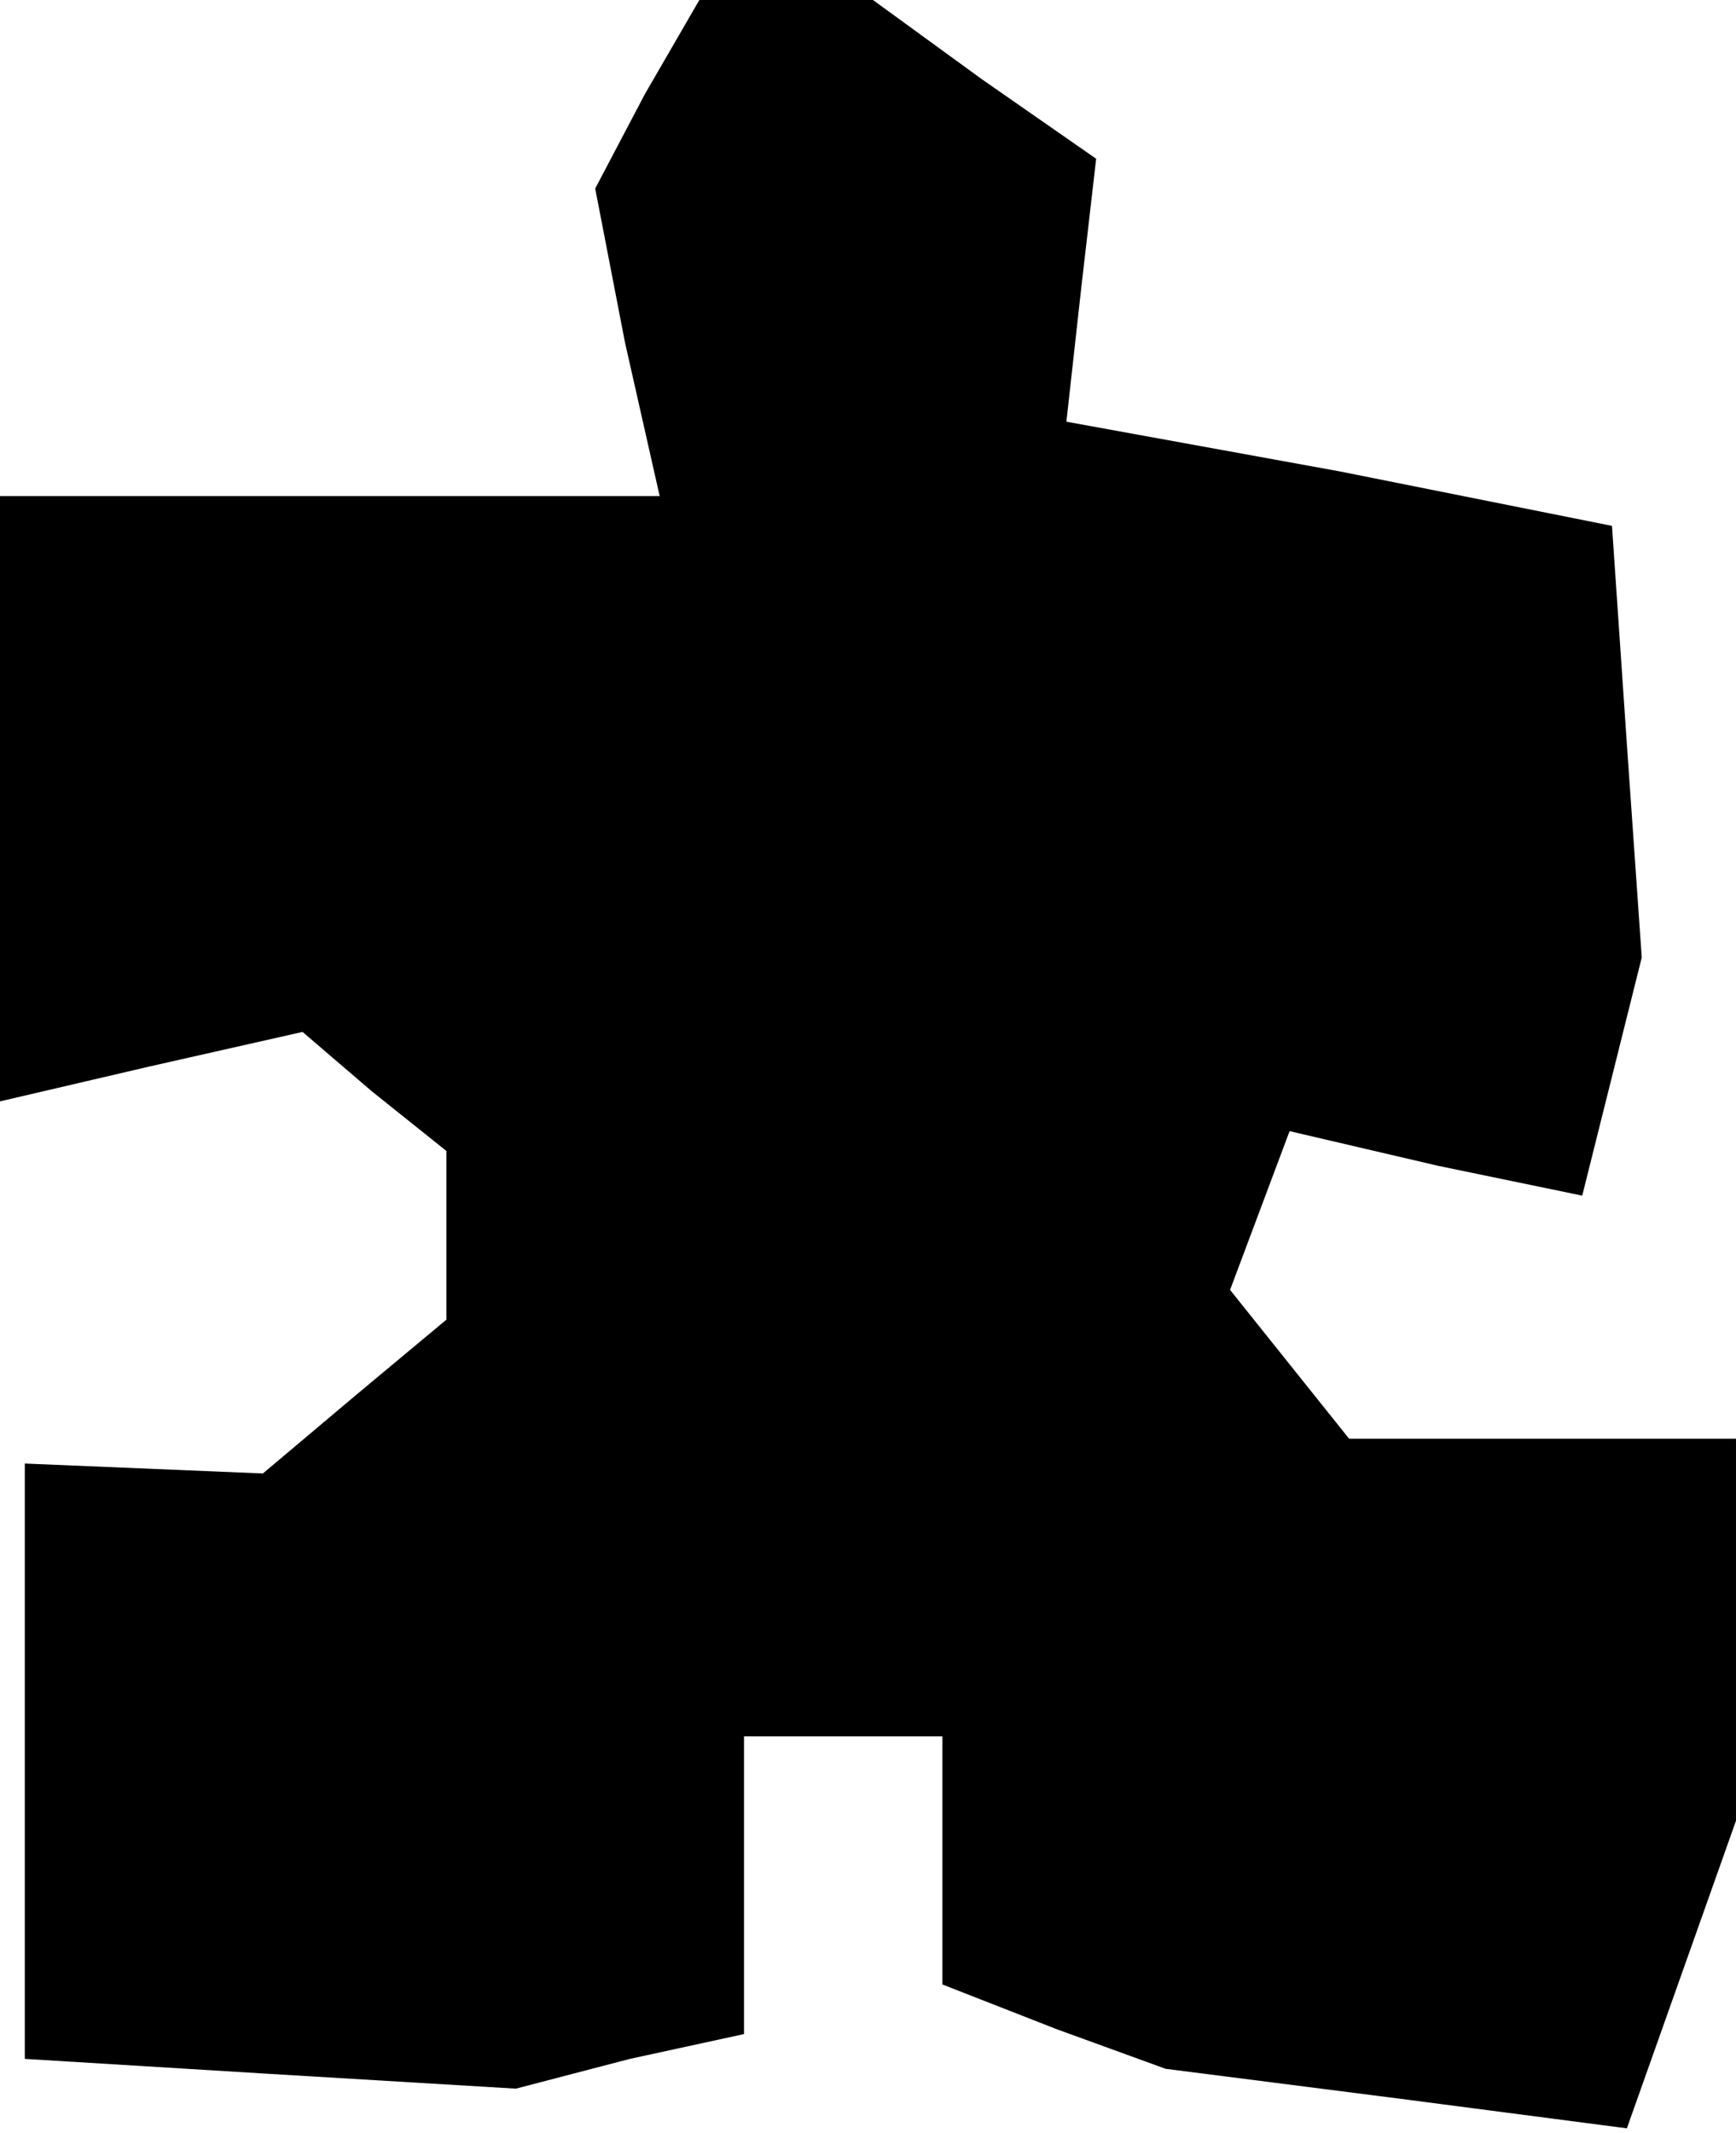 <?xml version="1.0" standalone="no"?>
<!DOCTYPE svg PUBLIC "-//W3C//DTD SVG 20010904//EN"
 "http://www.w3.org/TR/2001/REC-SVG-20010904/DTD/svg10.dtd">
<svg version="1.0" xmlns="http://www.w3.org/2000/svg"
 width="35pt" height="43pt" viewBox="0 0 35 43"
 preserveAspectRatio="xMidYMid meet">
<g transform="translate(0,43) scale(0.1,-0.1)"
fill="#000000" stroke="none">
<path d="M130 411 l-10 -19 6 -31 7 -31 -67 0 -66 0 0 -61 0 -61 30 7 31 7 14
-12 15 -12 0 -17 0 -17 -18 -15 -19 -16 -24 1 -24 1 0 -60 0 -60 49 -3 50 -3
23 6 23 5 0 30 0 30 20 0 20 0 0 -25 0 -25 23 -9 22 -8 47 -6 46 -6 11 31 11
31 0 38 0 39 -39 0 -39 0 -12 15 -12 15 6 16 6 16 30 -7 29 -6 6 24 6 24 -3
43 -3 44 -55 11 -55 10 3 27 3 26 -23 16 -22 16 -18 0 -17 0 -11 -19z"/>
</g>
</svg>
